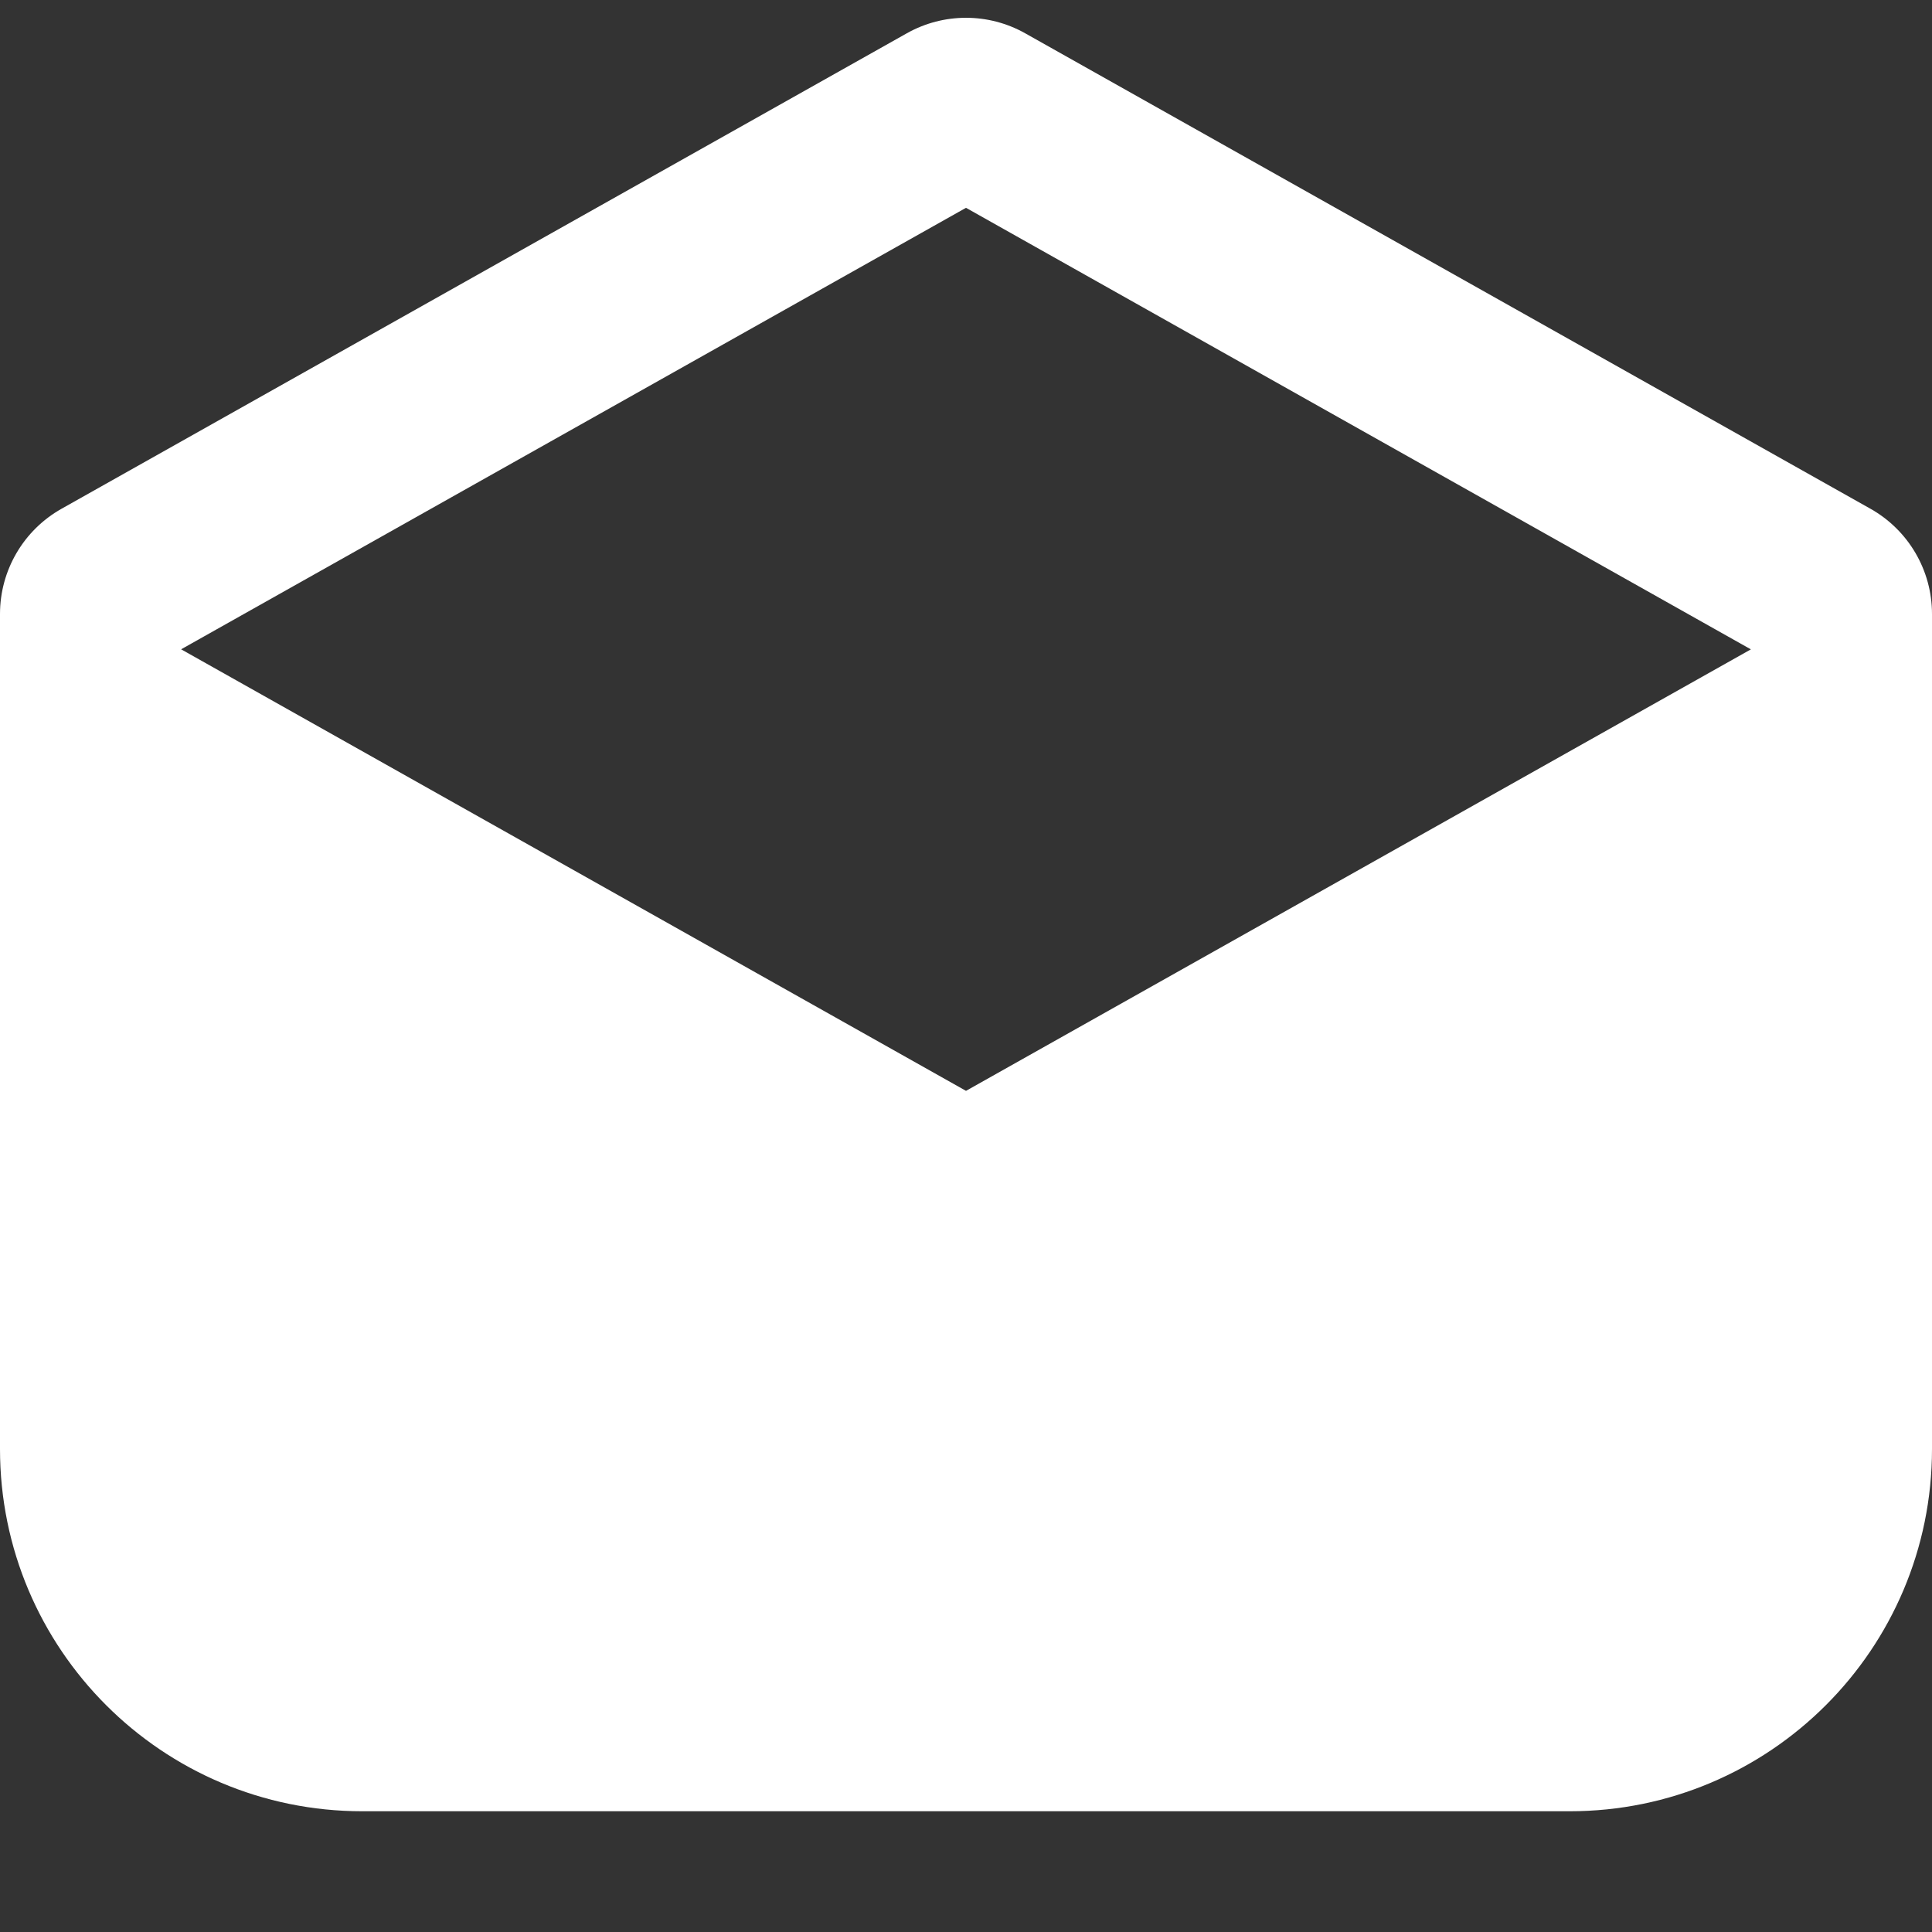 <svg width="64" height="64" viewBox="0 0 64 64" fill="none" xmlns="http://www.w3.org/2000/svg">
<rect x="0" y="0" width="64" height="64" fill="#333333" stroke="none"/>
<path fill-rule="evenodd" clip-rule="evenodd" d="M2.039 16.853C0.779 17.562 0 18.894 0 20.339V48C0 54.627 5.373 60 12 60H52C58.627 60 64 54.627 64 48V20.339C64 18.894 63.221 17.562 61.961 16.853L33.961 1.103C32.743 0.418 31.257 0.418 30.039 1.103L2.039 16.853ZM32 6.884L58 21.511L32 36.136L6 21.509L32 6.884Z" fill="white"/>
</svg>
